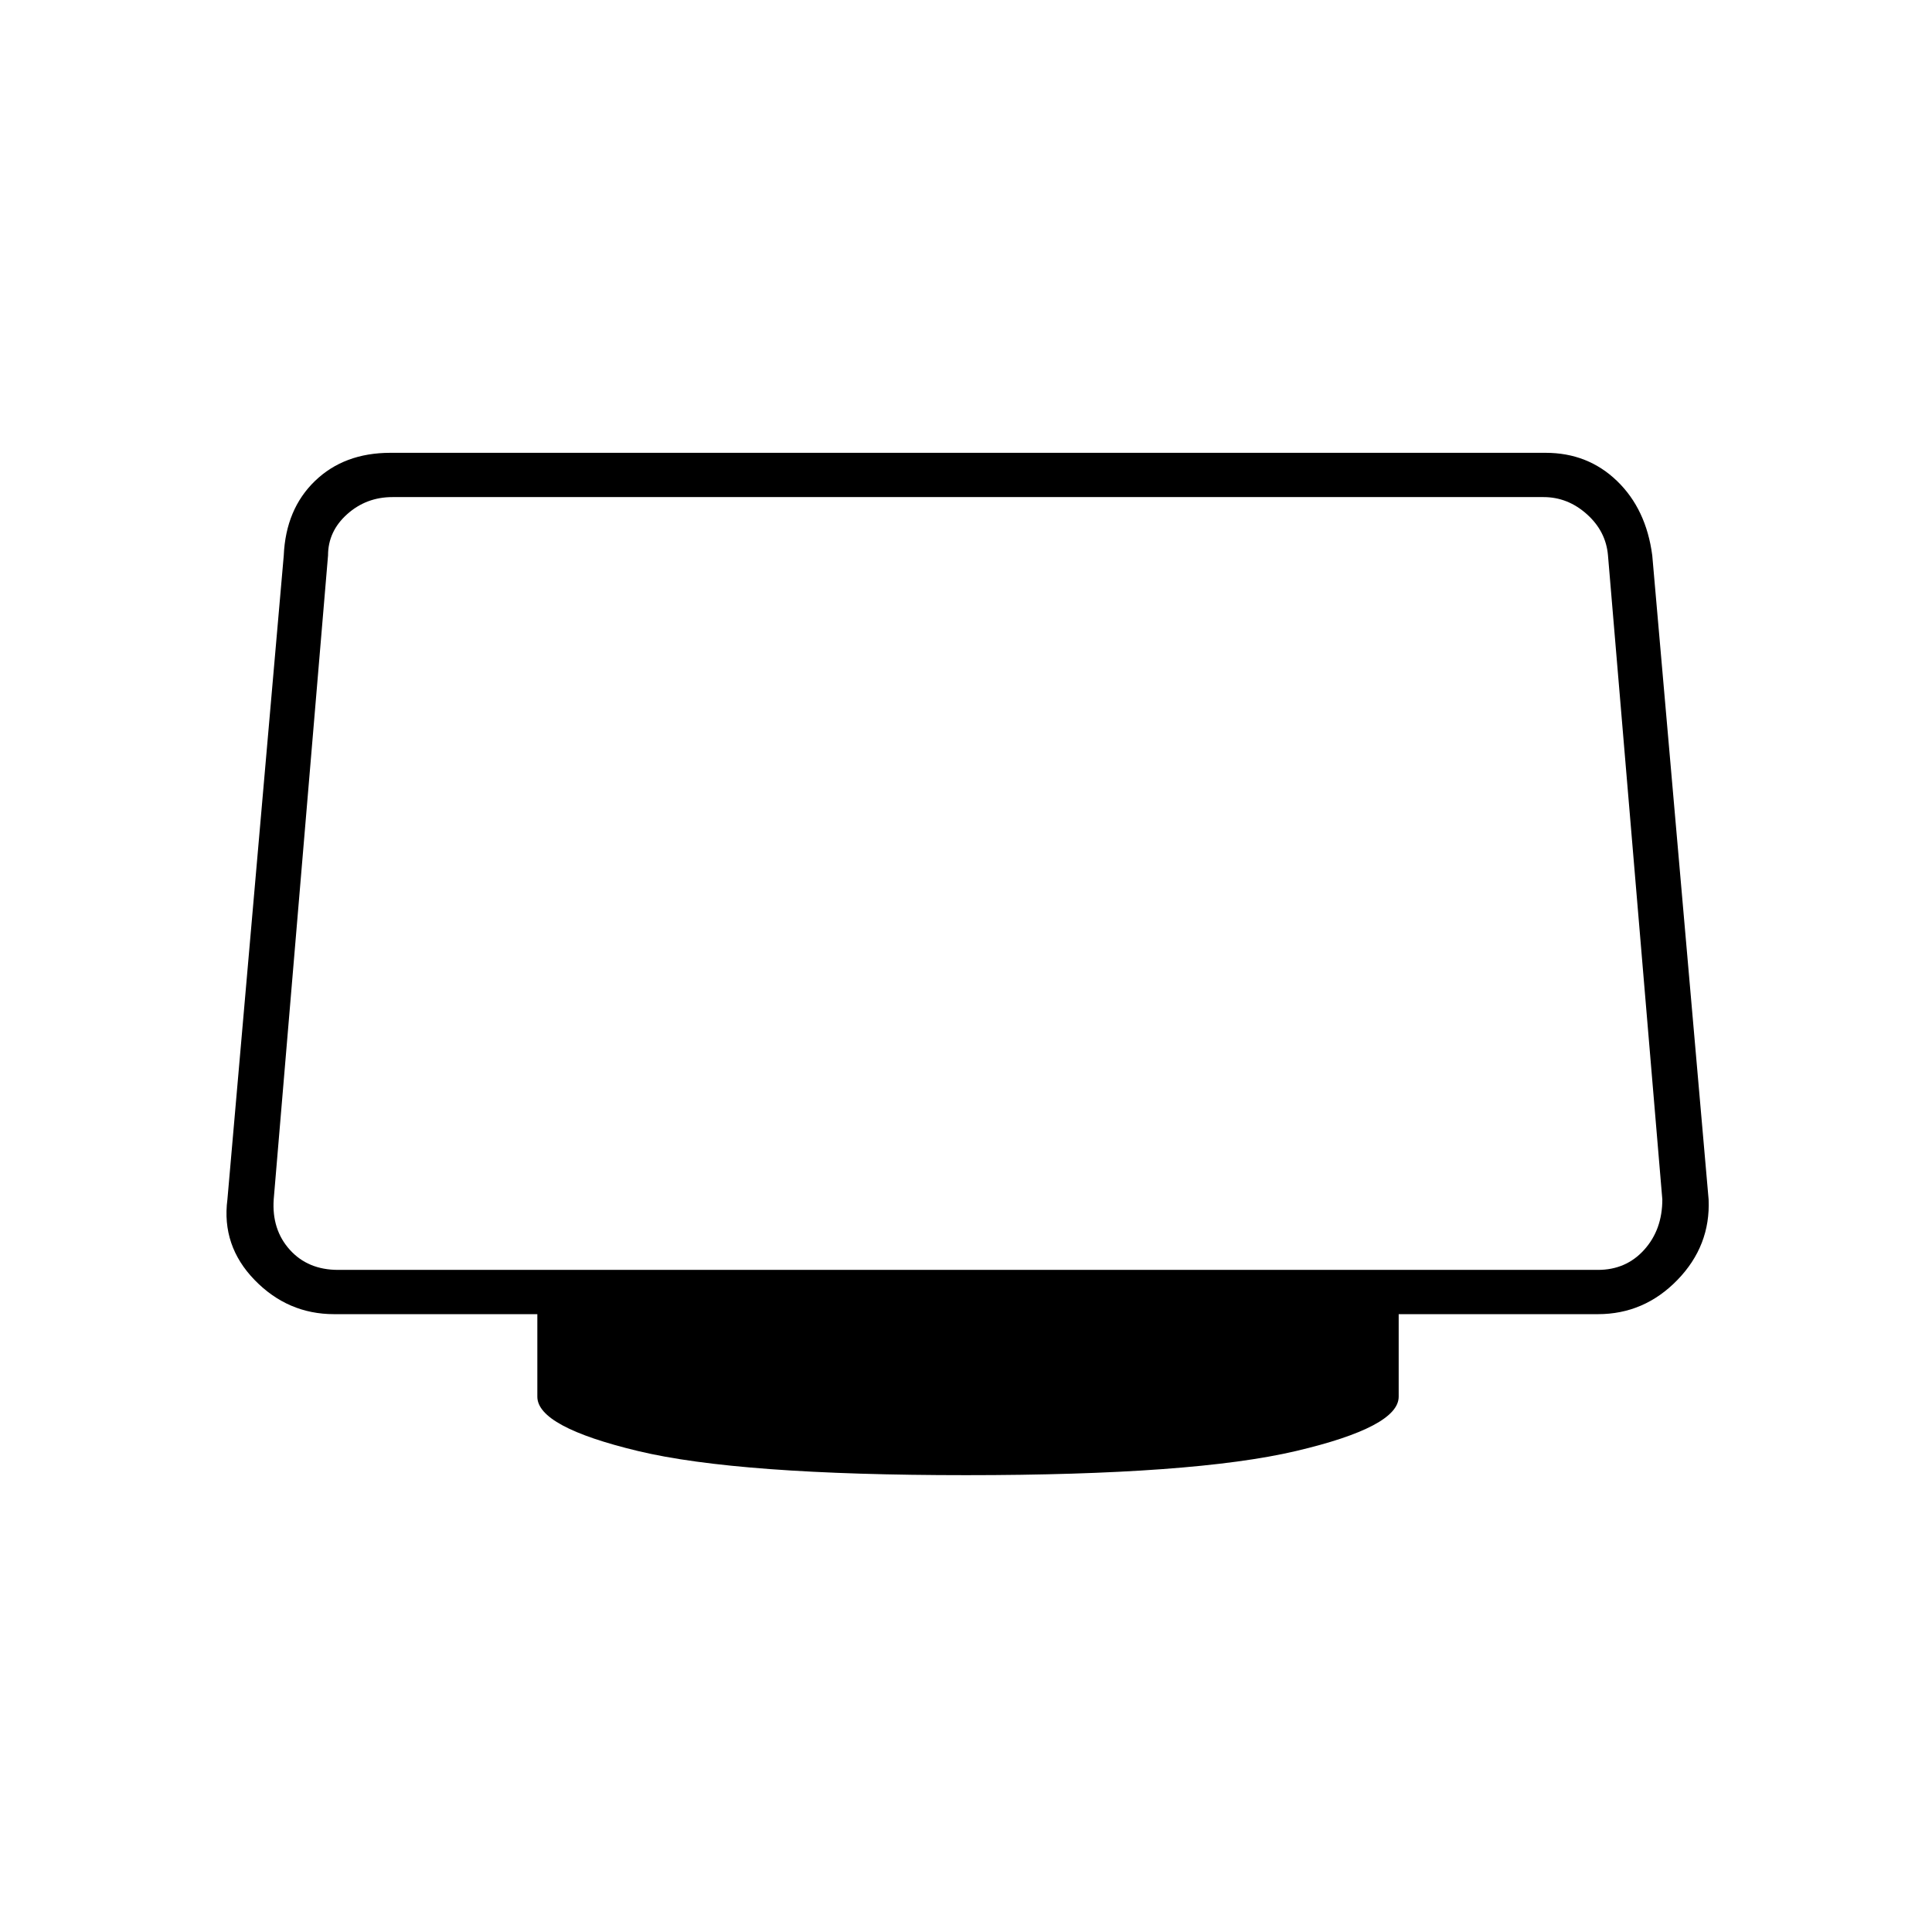 <svg xmlns="http://www.w3.org/2000/svg" height="48" width="48"><path d="M24 36.65Q18.35 36.65 15.85 36.05Q13.35 35.45 13.35 34.7V32.65H8.3Q7.15 32.65 6.325 31.8Q5.5 30.95 5.65 29.8L7.05 13.8Q7.1 12.65 7.825 11.95Q8.55 11.25 9.7 11.25H38.4Q39.45 11.25 40.175 11.95Q40.9 12.65 41.05 13.8L42.45 29.8Q42.5 30.95 41.675 31.8Q40.85 32.65 39.7 32.65H34.75V34.7Q34.75 35.45 32.2 36.05Q29.65 36.65 24 36.65ZM8.4 31.55H39.7Q40.4 31.55 40.85 31.05Q41.3 30.55 41.3 29.8L39.95 13.8Q39.9 13.2 39.425 12.775Q38.95 12.35 38.35 12.35H9.75Q9.1 12.35 8.625 12.775Q8.15 13.2 8.15 13.8L6.8 29.8Q6.75 30.55 7.2 31.05Q7.65 31.55 8.4 31.55Z"/></svg>